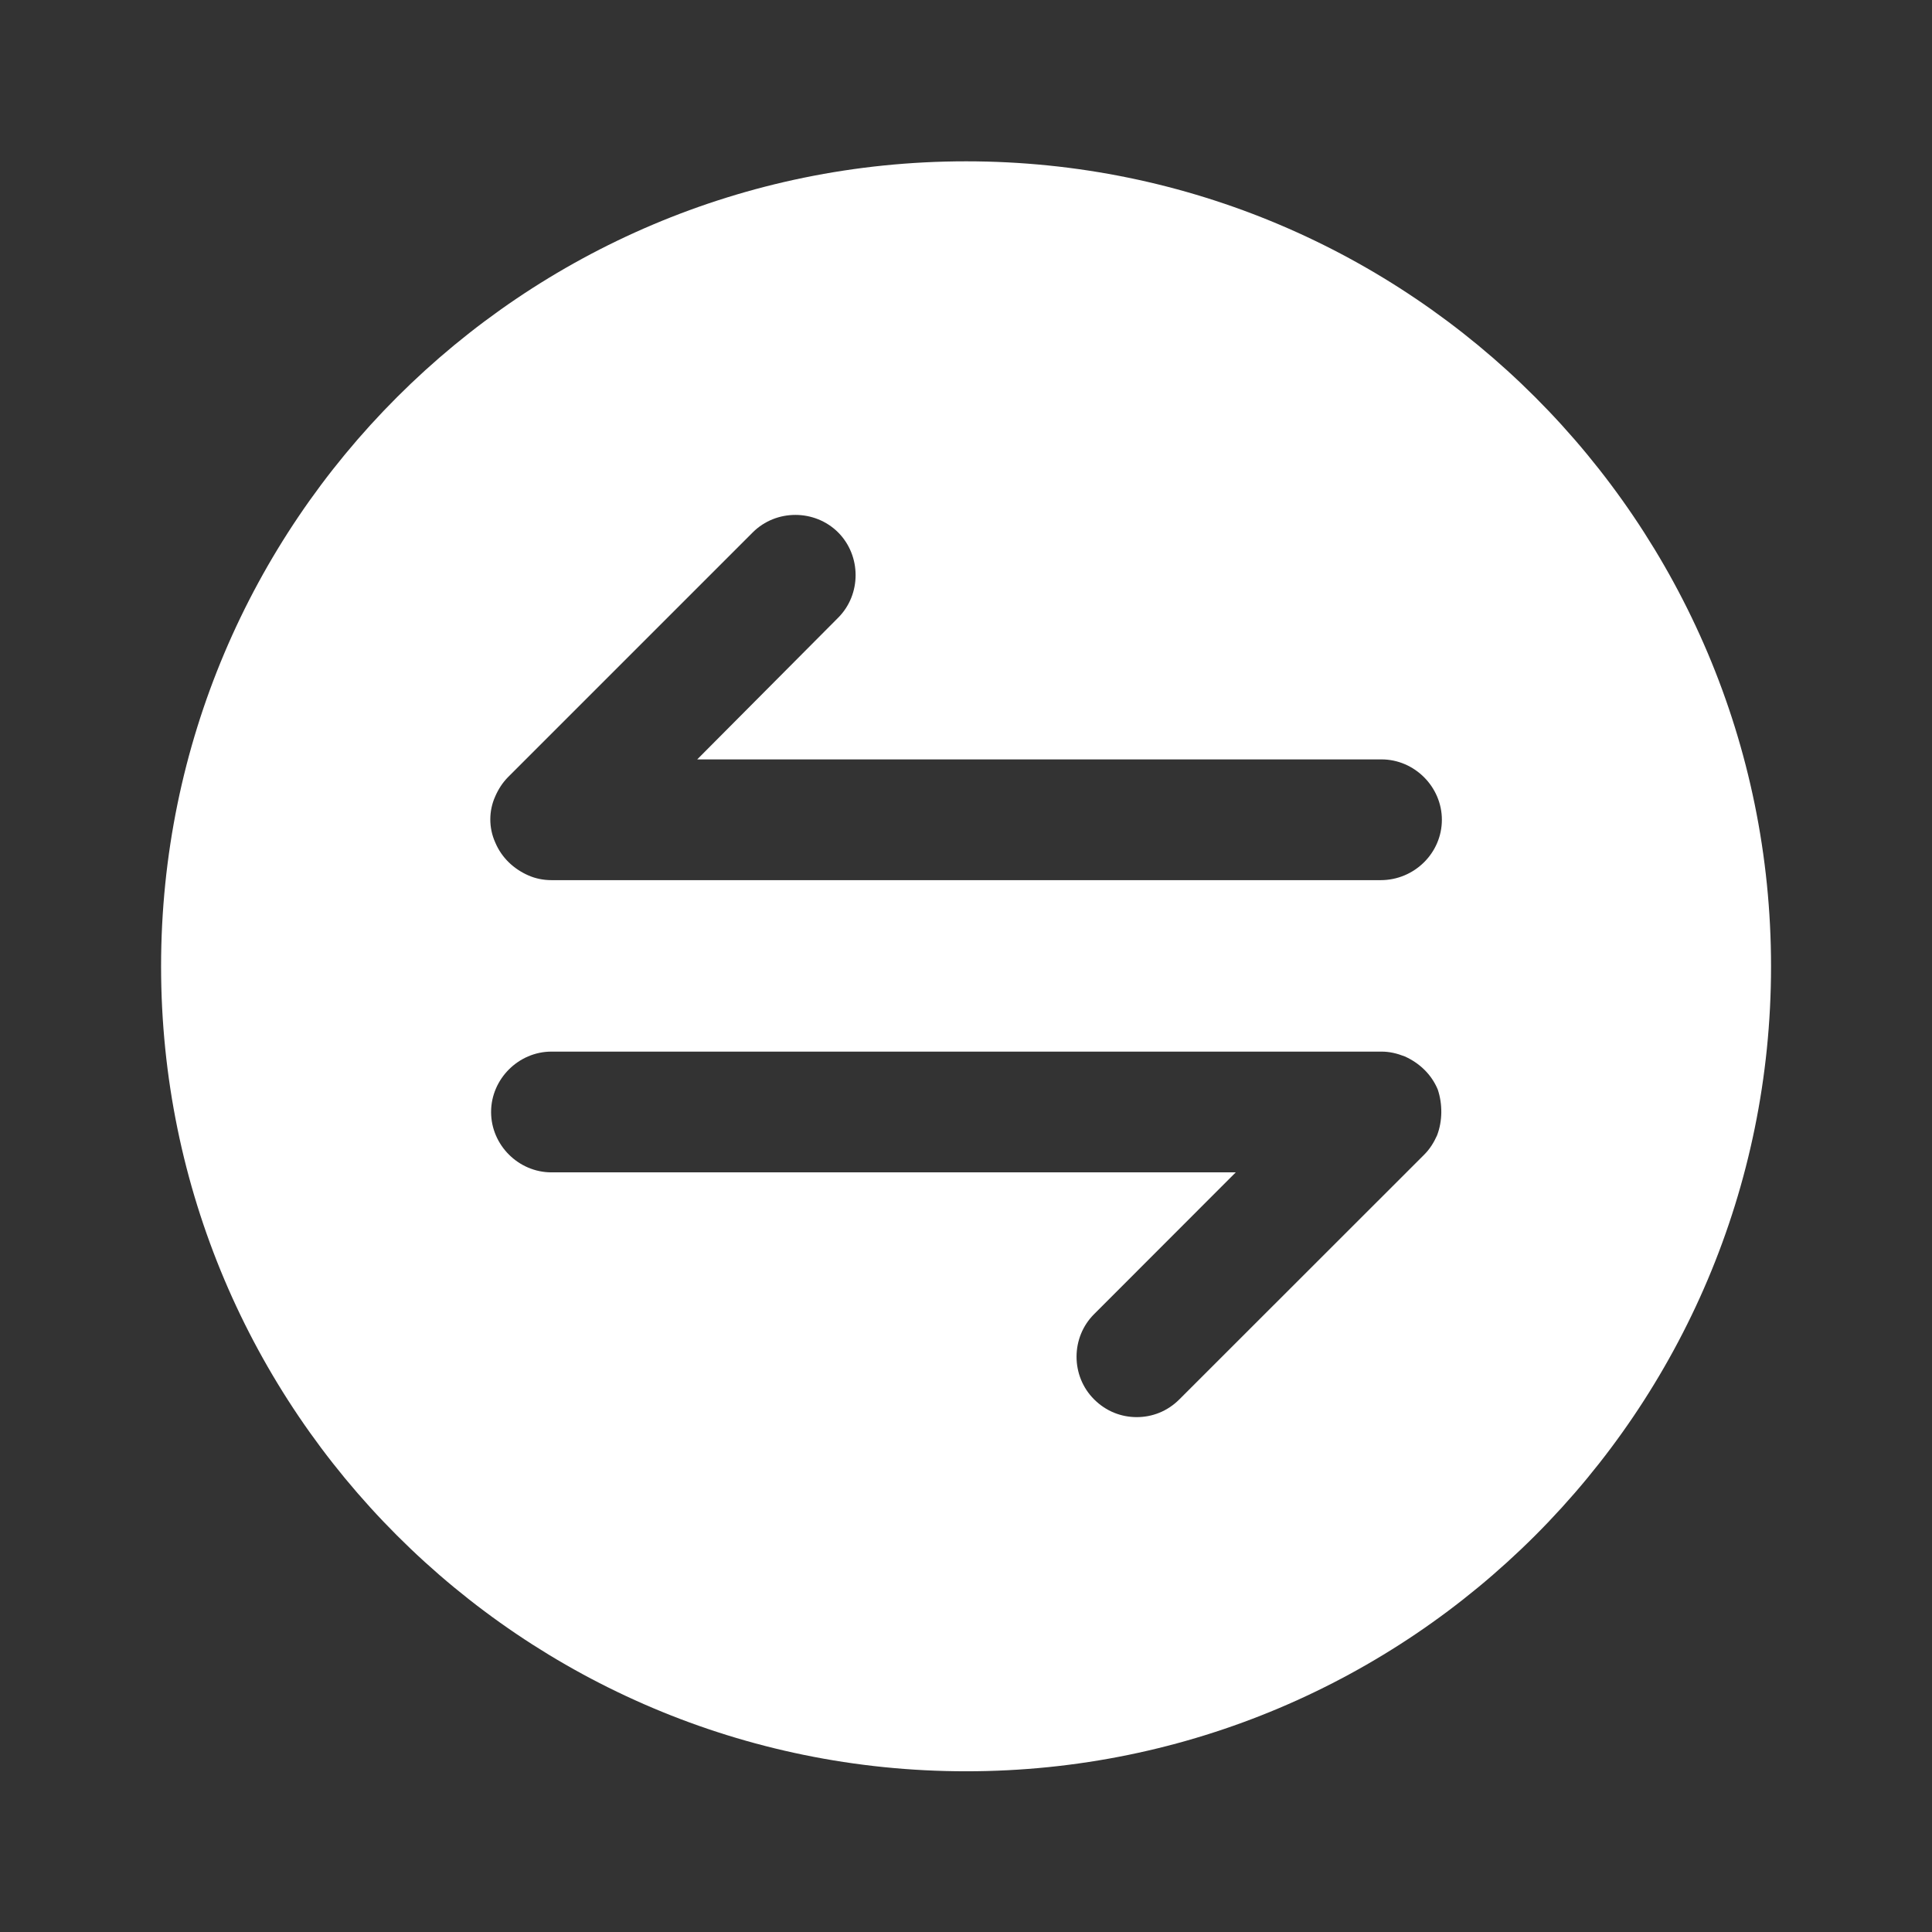 <svg width="16" height="16" viewBox="0 0 16 16" fill="none" xmlns="http://www.w3.org/2000/svg">
<rect x="0" y="0" width="16" height="16" fill="#333333" stroke="none"/>
<path d="M8.001 1.336C4.321 1.336 1.334 4.323 1.334 8.003C1.334 11.683 4.321 14.669 8.001 14.669C11.681 14.669 14.667 11.683 14.667 8.003C14.667 4.323 11.681 1.336 8.001 1.336ZM11.901 9.403C11.874 9.463 11.841 9.516 11.794 9.563L9.767 11.589C9.667 11.689 9.541 11.736 9.414 11.736C9.287 11.736 9.161 11.689 9.061 11.589C8.867 11.396 8.867 11.076 9.061 10.883L10.234 9.709H4.567C4.294 9.709 4.067 9.483 4.067 9.209C4.067 8.936 4.294 8.709 4.567 8.709H11.441C11.507 8.709 11.567 8.723 11.634 8.749C11.754 8.803 11.854 8.896 11.907 9.023C11.947 9.143 11.947 9.283 11.901 9.403ZM11.434 7.289H4.567C4.501 7.289 4.434 7.276 4.374 7.249C4.254 7.196 4.154 7.103 4.101 6.976C4.047 6.856 4.047 6.716 4.101 6.596C4.127 6.536 4.161 6.483 4.207 6.436L6.234 4.409C6.427 4.216 6.747 4.216 6.941 4.409C7.134 4.603 7.134 4.923 6.941 5.116L5.774 6.289H11.441C11.714 6.289 11.941 6.516 11.941 6.789C11.941 7.063 11.714 7.289 11.434 7.289Z" fill="white"/>
</svg>
